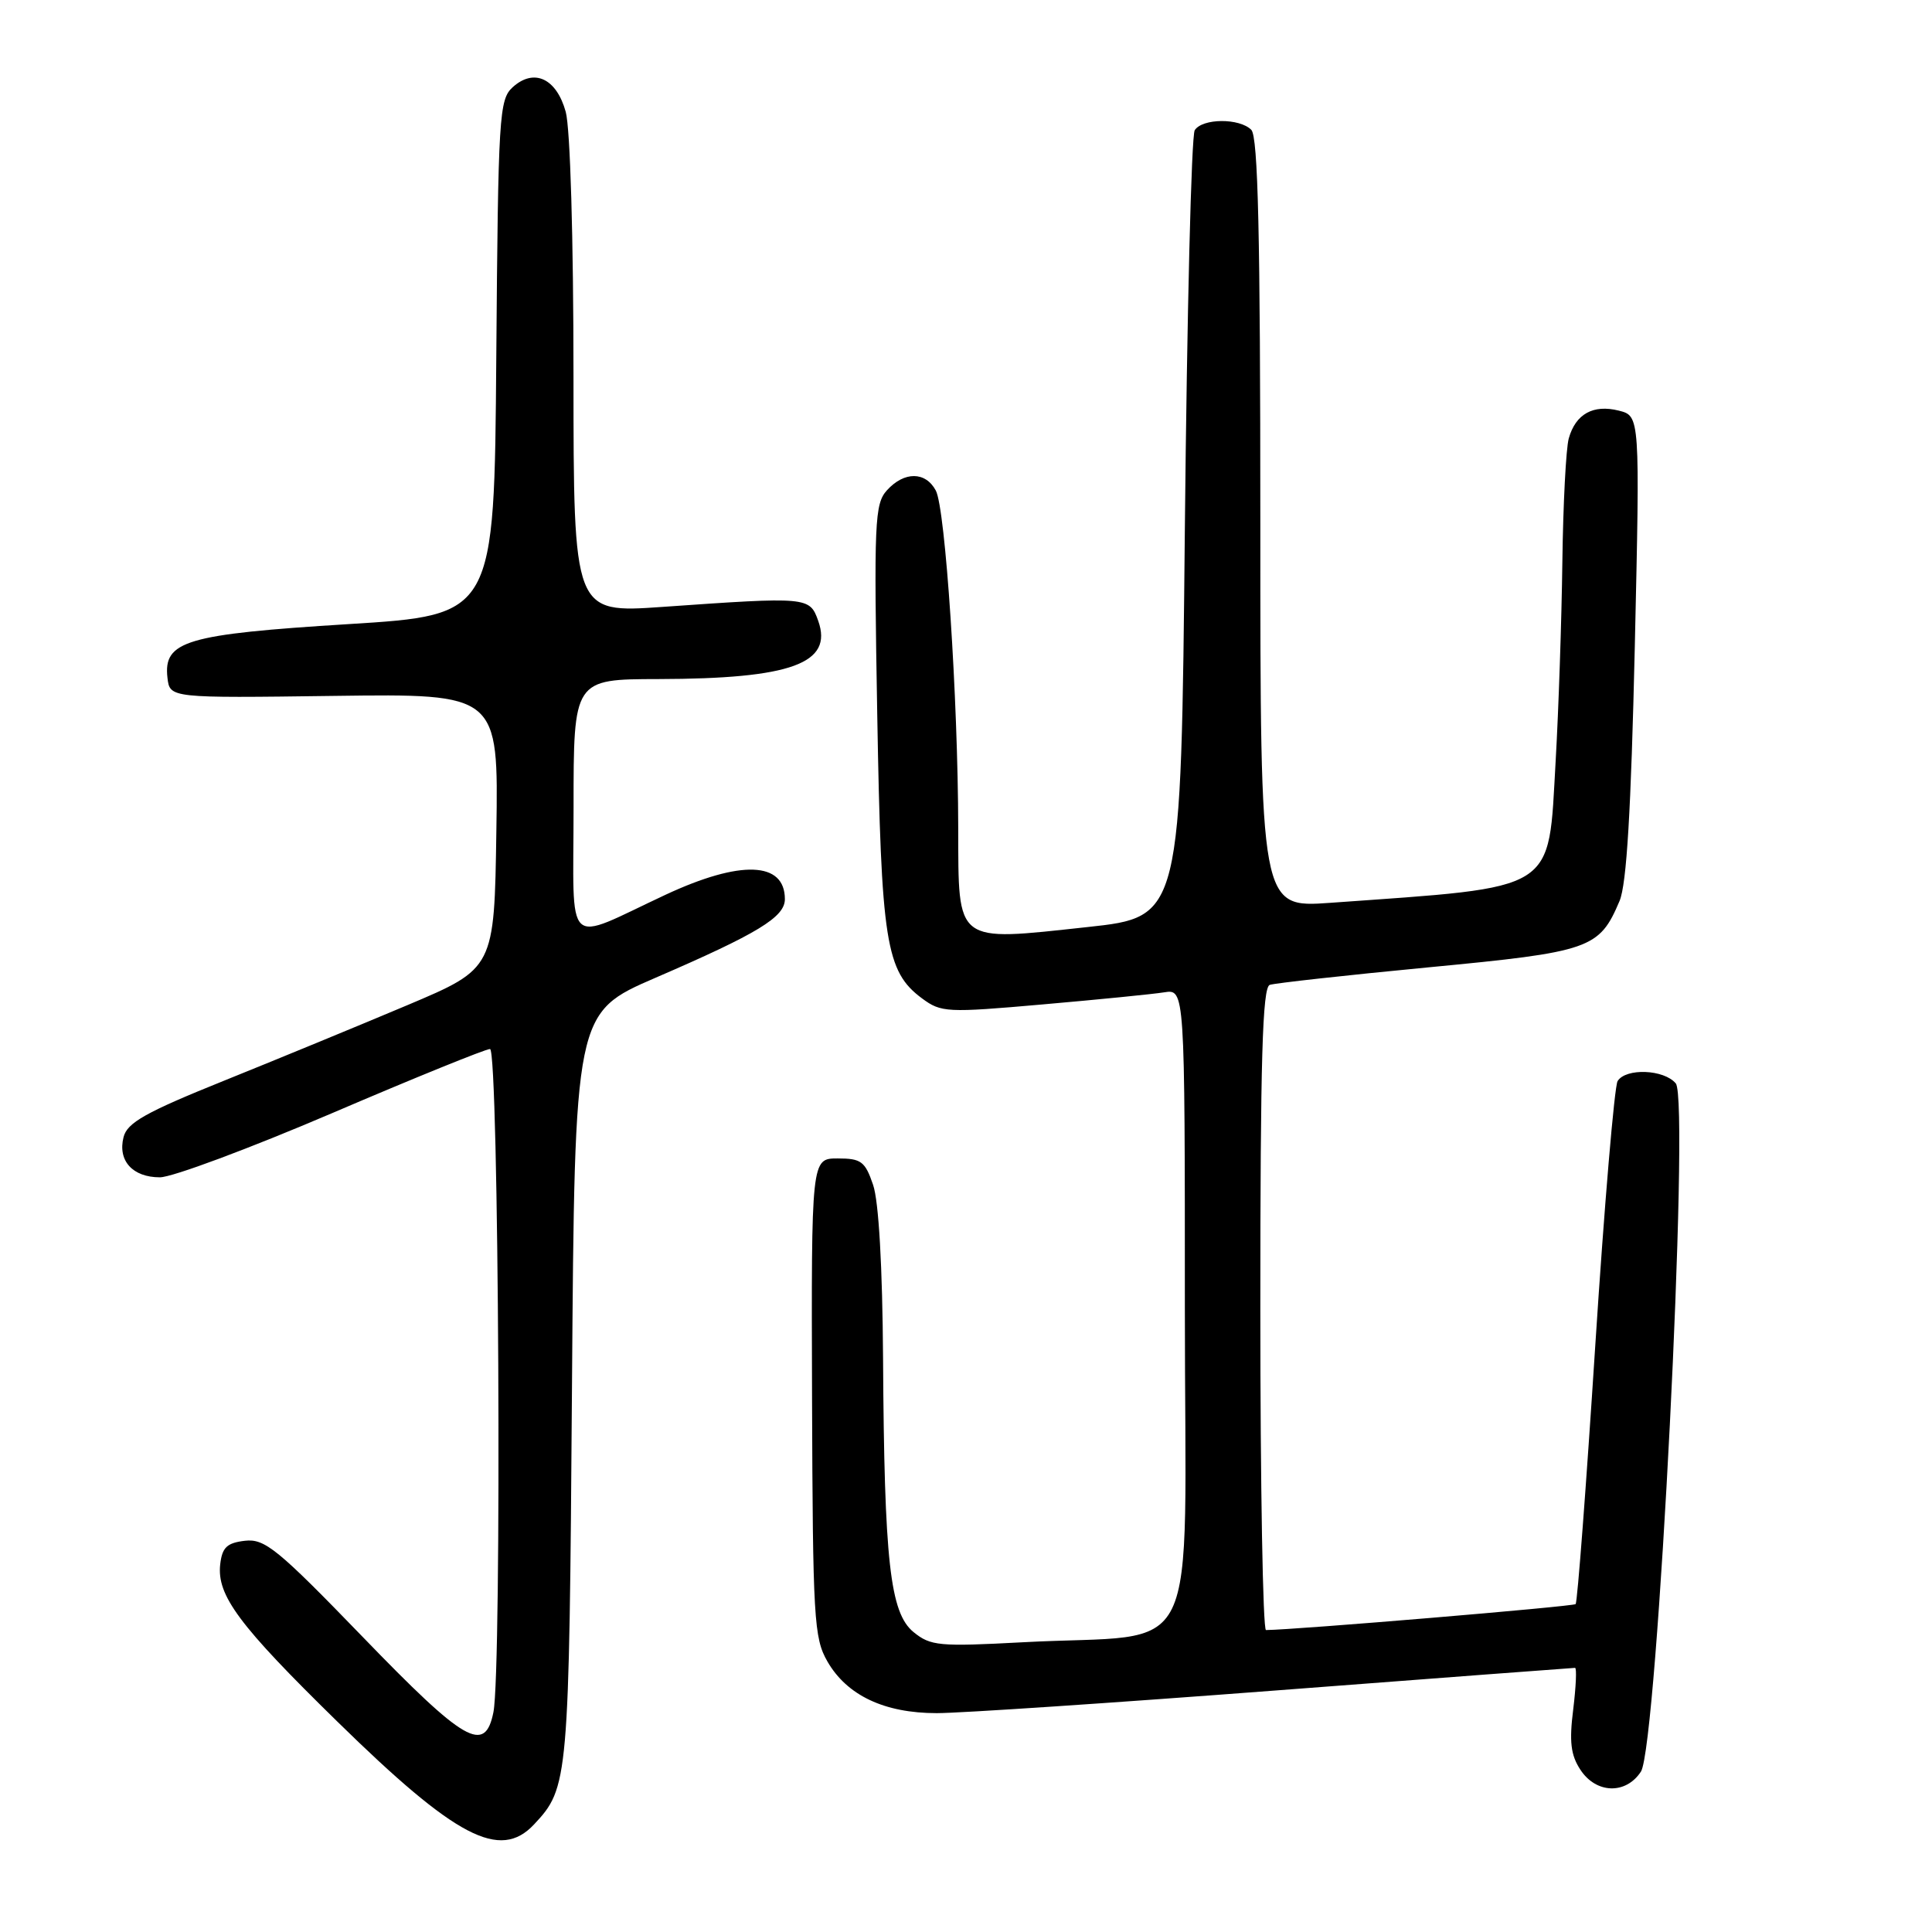 <?xml version="1.0" encoding="UTF-8" standalone="no"?>
<!DOCTYPE svg PUBLIC "-//W3C//DTD SVG 1.1//EN" "http://www.w3.org/Graphics/SVG/1.1/DTD/svg11.dtd" >
<svg xmlns="http://www.w3.org/2000/svg" xmlns:xlink="http://www.w3.org/1999/xlink" version="1.1" viewBox="0 0 256 256">
 <g >
 <path fill="currentColor"
d=" M 70.76 241.75 C 75.34 236.86 75.41 236.09 75.79 183.85 C 76.15 134.19 76.15 134.19 86.88 129.55 C 100.42 123.70 104.00 121.52 104.00 119.14 C 104.00 114.14 98.13 113.93 88.21 118.55 C 74.58 124.91 76.00 126.25 76.00 107.01 C 76.00 90.00 76.00 90.00 87.25 89.98 C 104.84 89.94 110.42 87.91 108.42 82.27 C 107.28 79.08 107.09 79.06 87.75 80.42 C 76.00 81.24 76.00 81.24 75.99 49.87 C 75.99 31.52 75.56 16.97 74.96 14.81 C 73.73 10.38 70.76 9.00 67.94 11.55 C 66.14 13.19 66.01 15.24 65.76 47.39 C 65.50 81.50 65.50 81.50 46.15 82.70 C 24.63 84.04 21.63 84.93 22.19 89.81 C 22.50 92.50 22.50 92.50 44.27 92.21 C 66.05 91.92 66.05 91.92 65.77 110.12 C 65.50 128.32 65.50 128.32 54.00 133.18 C 47.67 135.85 36.75 140.35 29.73 143.18 C 19.28 147.39 16.85 148.76 16.37 150.68 C 15.58 153.80 17.57 156.00 21.19 156.00 C 22.81 156.00 33.08 152.17 44.00 147.50 C 54.92 142.82 64.34 139.00 64.93 139.00 C 66.10 139.00 66.52 221.17 65.38 226.88 C 64.26 232.44 61.61 230.92 48.07 216.91 C 36.77 205.23 35.09 203.86 32.45 204.16 C 30.07 204.44 29.44 205.04 29.18 207.27 C 28.71 211.40 31.65 215.35 44.72 228.14 C 60.42 243.52 66.25 246.56 70.76 241.75 Z  M 217.43 234.75 C 219.60 231.43 223.94 145.84 222.05 143.56 C 220.50 141.69 215.43 141.49 214.34 143.25 C 213.92 143.94 212.58 159.72 211.38 178.32 C 210.18 196.92 209.01 212.33 208.78 212.55 C 208.47 212.87 171.62 215.96 167.75 215.99 C 167.34 216.00 167.00 196.86 167.00 173.47 C 167.00 140.34 167.28 130.84 168.25 130.50 C 168.94 130.27 178.39 129.22 189.26 128.18 C 210.76 126.13 211.91 125.73 214.60 119.38 C 215.54 117.15 216.12 107.42 216.62 85.68 C 217.31 55.12 217.31 55.12 214.50 54.41 C 211.11 53.56 208.78 54.85 207.87 58.09 C 207.50 59.42 207.12 66.80 207.02 74.50 C 206.92 82.20 206.52 94.07 206.13 100.87 C 205.12 118.40 206.64 117.45 176.25 119.63 C 167.00 120.29 167.00 120.29 167.00 69.34 C 167.00 31.05 166.70 18.10 165.80 17.20 C 164.23 15.63 159.34 15.66 158.31 17.25 C 157.86 17.94 157.28 41.67 157.00 70.00 C 156.50 121.50 156.50 121.50 144.10 122.84 C 126.45 124.75 127.01 125.18 126.97 109.77 C 126.94 92.47 125.27 67.37 124.00 65.00 C 122.64 62.46 119.82 62.44 117.53 64.96 C 115.89 66.77 115.79 69.09 116.24 94.71 C 116.76 124.85 117.37 128.73 122.17 132.29 C 124.71 134.17 125.45 134.21 138.17 133.09 C 145.50 132.45 152.74 131.73 154.25 131.49 C 157.00 131.05 157.00 131.05 157.00 173.40 C 157.00 221.73 159.64 216.30 135.50 217.61 C 124.44 218.20 123.31 218.10 121.05 216.26 C 117.93 213.71 117.17 206.92 117.01 180.00 C 116.93 167.83 116.44 159.19 115.69 157.00 C 114.63 153.89 114.11 153.50 111.00 153.50 C 107.50 153.50 107.50 153.50 107.60 185.16 C 107.70 214.51 107.85 217.05 109.64 220.16 C 112.23 224.65 117.19 227.00 124.12 227.00 C 127.22 227.00 147.41 225.65 169.00 224.00 C 190.59 222.35 208.45 221.00 208.70 221.00 C 208.94 221.00 208.83 223.47 208.46 226.50 C 207.92 230.77 208.13 232.56 209.41 234.50 C 211.49 237.68 215.43 237.81 217.43 234.75 Z "/>
</g>
</svg>